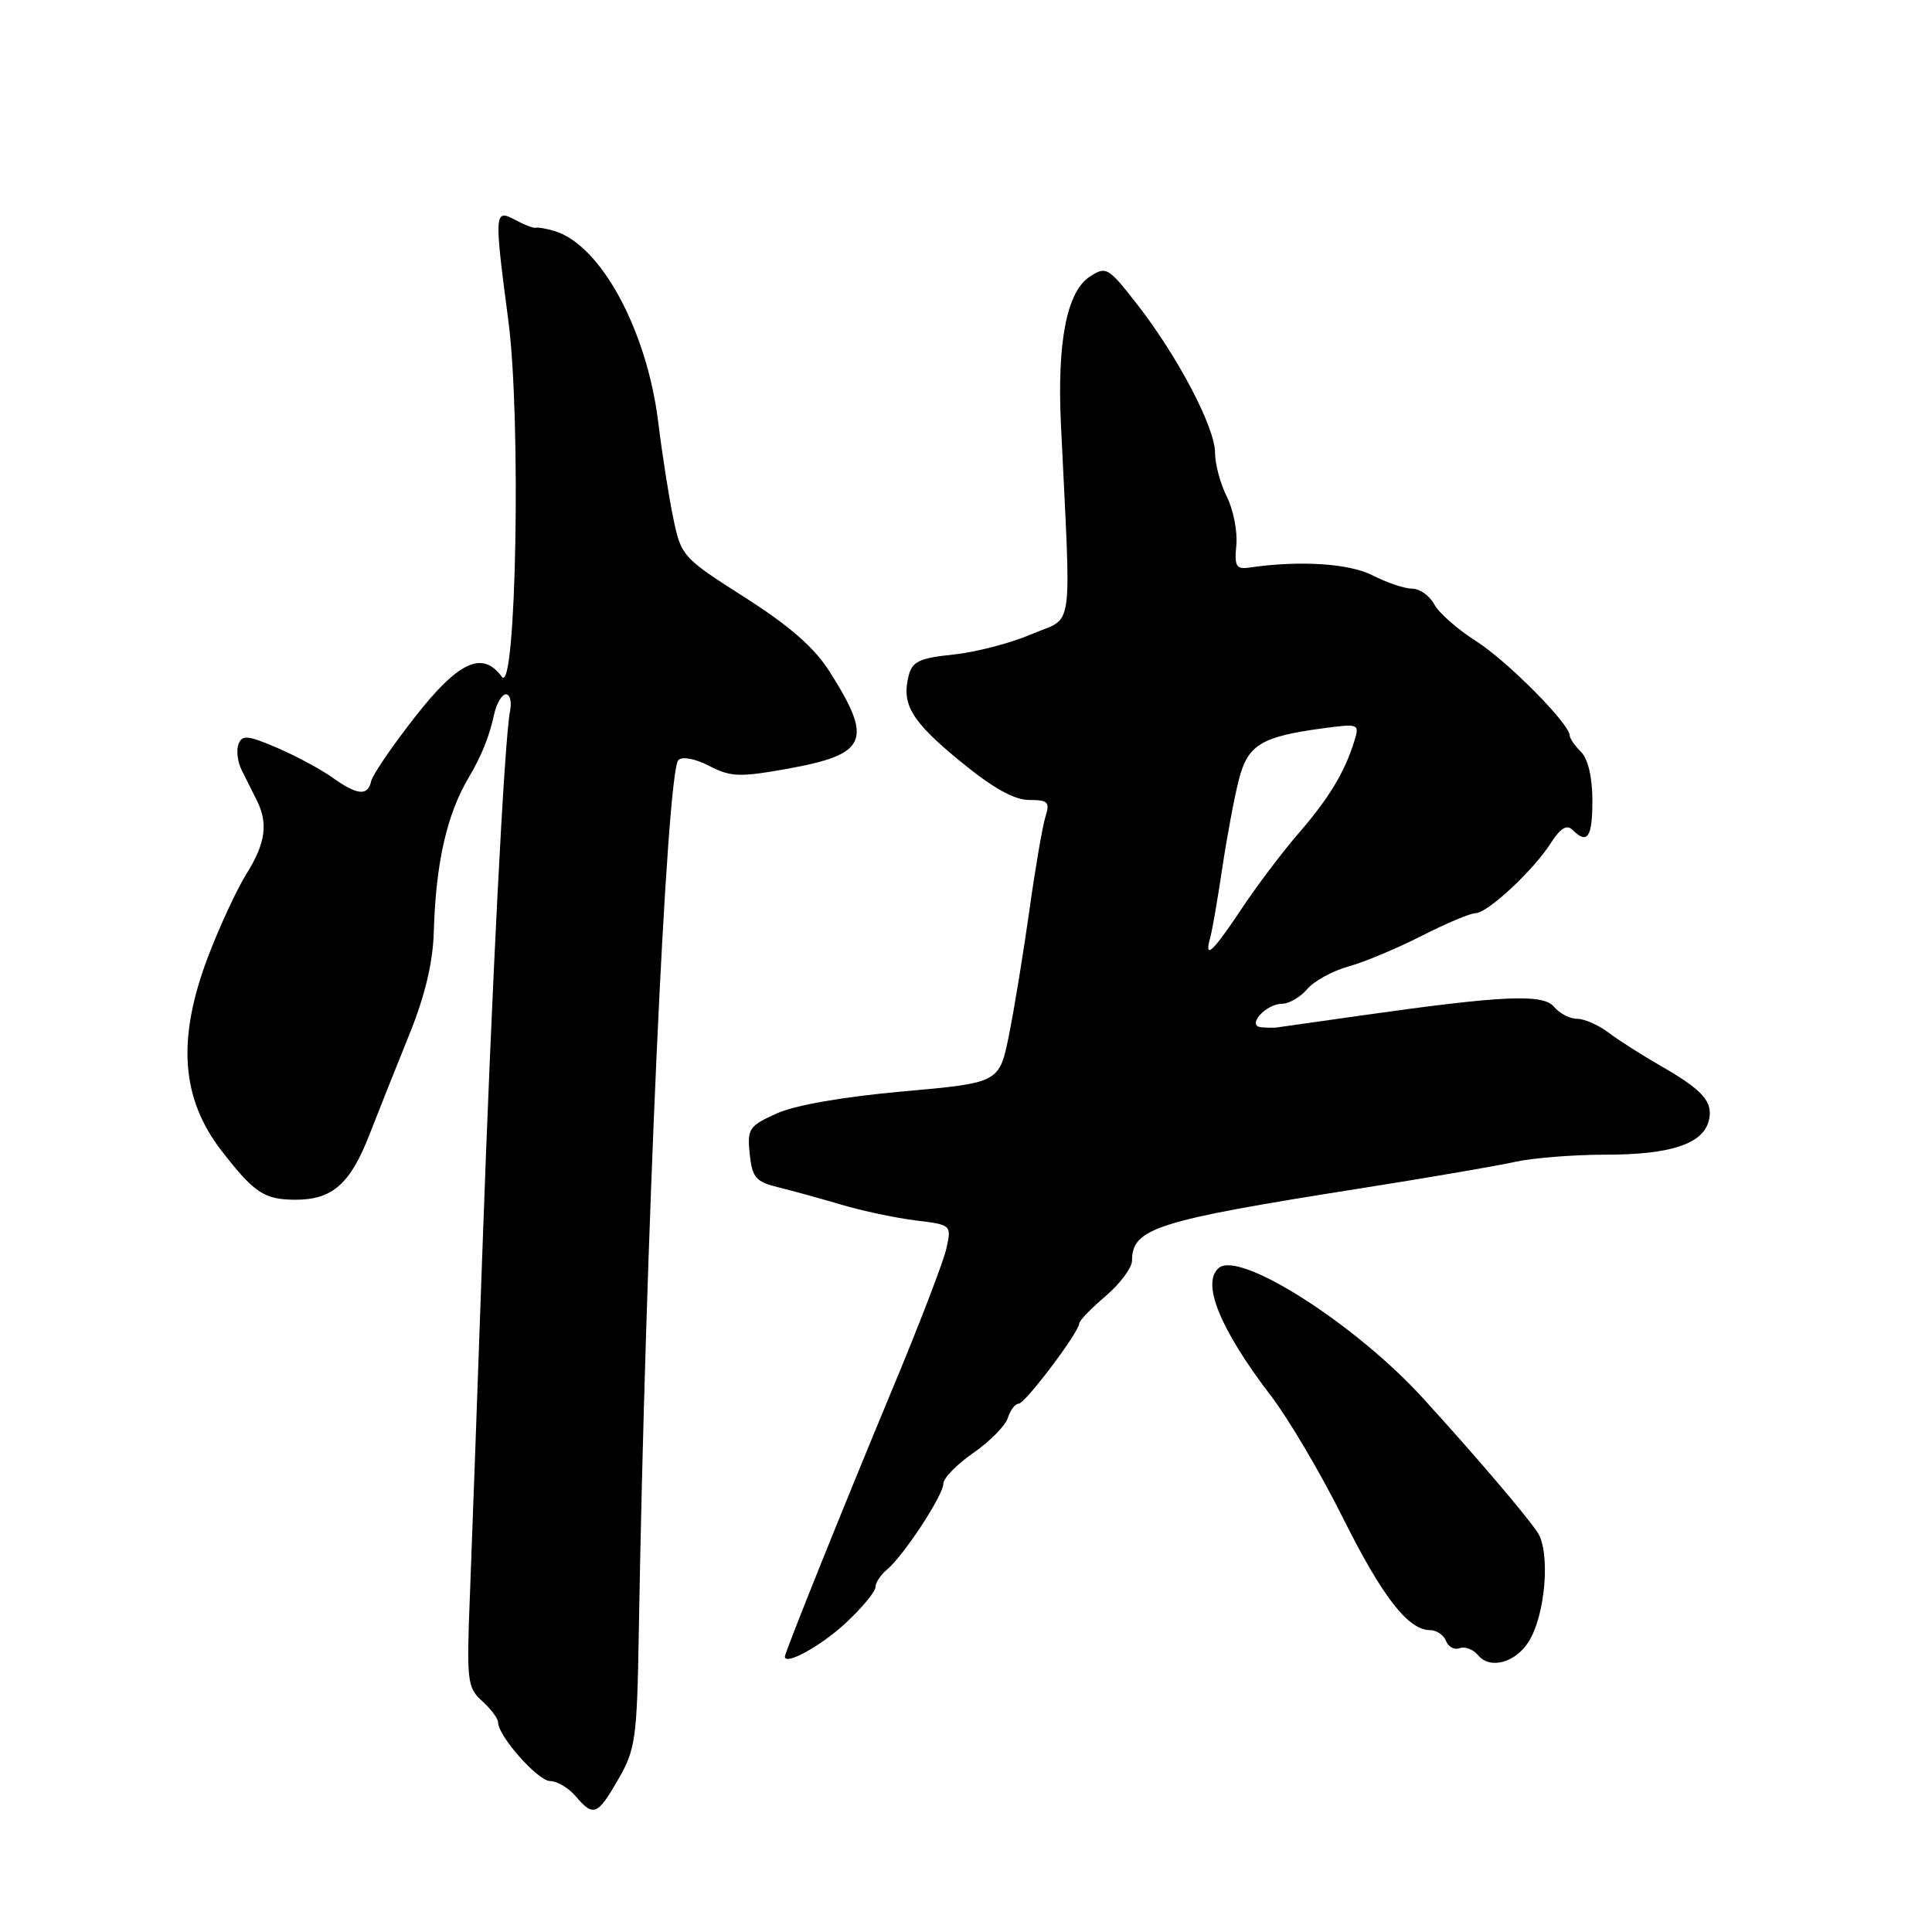 <?xml version="1.0" encoding="UTF-8" standalone="no"?>
<!DOCTYPE svg PUBLIC "-//W3C//DTD SVG 1.1//EN" "http://www.w3.org/Graphics/SVG/1.1/DTD/svg11.dtd" >
<svg xmlns="http://www.w3.org/2000/svg" xmlns:xlink="http://www.w3.org/1999/xlink" version="1.1" viewBox="0 0 256 256">
 <g >
 <path fill="currentColor"
d=" M 81.94 235.74 C 84.20 231.83 84.41 230.34 84.64 216.50 C 85.52 164.31 88.33 102.27 89.89 100.71 C 90.40 100.20 92.13 100.53 93.98 101.49 C 96.80 102.95 98.02 103.00 104.20 101.89 C 114.94 99.97 115.75 98.17 109.93 89.00 C 107.91 85.81 104.64 82.95 98.68 79.15 C 90.45 73.91 90.25 73.69 89.21 68.65 C 88.62 65.82 87.73 60.10 87.22 55.96 C 85.73 43.76 79.61 32.46 73.50 30.62 C 72.40 30.29 71.28 30.09 71.00 30.18 C 70.72 30.27 69.49 29.80 68.25 29.13 C 65.50 27.66 65.47 28.11 67.36 42.50 C 69.07 55.50 68.40 92.27 66.50 89.68 C 63.93 86.16 60.74 87.64 54.98 95.01 C 51.97 98.86 49.35 102.69 49.18 103.51 C 48.74 105.52 47.35 105.39 44.02 103.01 C 42.49 101.92 39.19 100.15 36.70 99.08 C 32.82 97.42 32.08 97.35 31.60 98.61 C 31.29 99.42 31.48 100.96 32.02 102.04 C 32.56 103.12 33.45 104.89 34.00 105.99 C 35.56 109.08 35.20 111.72 32.67 115.77 C 31.38 117.82 29.09 122.78 27.56 126.79 C 23.43 137.68 23.98 145.54 29.37 152.50 C 33.67 158.05 34.99 158.93 39.03 158.97 C 44.01 159.01 46.41 156.92 48.98 150.28 C 50.22 147.10 52.60 141.12 54.27 137.00 C 56.31 131.94 57.36 127.55 57.48 123.50 C 57.74 114.36 59.20 107.92 62.12 103.00 C 63.76 100.25 64.86 97.53 65.45 94.75 C 65.77 93.24 66.49 92.00 67.04 92.00 C 67.59 92.00 67.83 93.01 67.58 94.25 C 66.84 97.91 65.14 131.14 63.91 166.00 C 63.28 183.88 62.55 204.12 62.28 211.00 C 61.81 222.78 61.90 223.61 63.89 225.40 C 65.05 226.45 66.00 227.72 66.00 228.22 C 66.00 230.04 71.28 236.00 72.90 236.00 C 73.81 236.00 75.33 236.90 76.27 238.00 C 78.64 240.78 79.16 240.57 81.94 235.74 Z  M 202.50 217.62 C 204.80 214.08 205.49 205.54 203.68 202.96 C 201.80 200.27 195.29 192.66 188.50 185.21 C 179.59 175.45 164.29 165.68 161.51 168.00 C 159.14 169.96 161.65 176.13 168.44 185.00 C 170.75 188.03 175.00 195.22 177.88 201.00 C 183.15 211.57 186.58 216.00 189.49 216.00 C 190.35 216.00 191.31 216.65 191.61 217.44 C 191.92 218.23 192.73 218.66 193.42 218.39 C 194.11 218.13 195.22 218.56 195.88 219.35 C 197.42 221.21 200.74 220.34 202.50 217.62 Z  M 112.06 215.06 C 114.23 213.04 116.00 210.90 116.00 210.31 C 116.00 209.73 116.69 208.67 117.53 207.98 C 119.74 206.14 125.00 198.12 125.00 196.59 C 125.00 195.86 126.79 194.03 128.97 192.52 C 131.15 191.01 133.21 188.92 133.54 187.89 C 133.87 186.85 134.51 186.00 134.97 186.00 C 135.83 186.00 143.00 176.50 143.00 175.36 C 143.00 175.01 144.57 173.38 146.50 171.74 C 148.43 170.09 150.00 167.97 150.00 167.03 C 150.00 162.75 153.23 161.73 180.00 157.51 C 189.07 156.08 198.42 154.48 200.76 153.95 C 203.11 153.43 208.53 153.00 212.81 153.00 C 221.29 153.00 225.61 151.59 226.41 148.55 C 227.06 146.04 225.72 144.49 220.08 141.25 C 217.56 139.81 214.43 137.81 213.12 136.81 C 211.80 135.82 209.95 135.00 208.99 135.00 C 208.03 135.00 206.65 134.29 205.93 133.42 C 204.46 131.65 199.19 131.89 180.15 134.59 C 174.46 135.40 169.51 136.10 169.15 136.15 C 168.79 136.20 167.88 136.18 167.13 136.12 C 165.11 135.94 167.73 133.00 169.90 133.00 C 170.81 133.00 172.31 132.12 173.22 131.05 C 174.14 129.98 176.60 128.63 178.69 128.06 C 180.79 127.48 185.15 125.65 188.39 124.00 C 191.63 122.35 194.84 121.00 195.52 121.00 C 197.10 121.00 203.18 115.34 205.50 111.70 C 206.76 109.74 207.61 109.21 208.35 109.95 C 210.34 111.94 211.00 110.98 211.00 106.07 C 211.00 103.02 210.43 100.57 209.50 99.64 C 208.68 98.82 208.00 97.84 208.00 97.47 C 208.00 95.93 199.72 87.58 195.60 84.96 C 193.15 83.41 190.64 81.20 190.04 80.07 C 189.43 78.93 188.11 78.00 187.12 78.00 C 186.12 78.00 183.78 77.21 181.90 76.25 C 178.79 74.65 172.24 74.23 165.50 75.21 C 163.80 75.46 163.55 75.01 163.82 72.24 C 163.99 70.44 163.43 67.56 162.57 65.83 C 161.70 64.11 161.00 61.48 161.00 59.99 C 161.00 56.64 156.05 47.21 150.69 40.34 C 146.84 35.40 146.57 35.24 144.40 36.66 C 141.35 38.65 140.06 45.32 140.58 56.25 C 141.94 84.62 142.36 81.60 136.75 84.01 C 133.99 85.20 129.31 86.42 126.35 86.73 C 121.81 87.20 120.88 87.64 120.39 89.57 C 119.44 93.37 120.80 95.60 127.29 100.92 C 131.55 104.41 134.39 106.00 136.36 106.00 C 138.88 106.00 139.15 106.27 138.52 108.25 C 138.13 109.49 137.17 115.09 136.39 120.69 C 135.60 126.30 134.39 133.72 133.69 137.18 C 132.41 143.48 132.41 143.48 119.64 144.62 C 111.78 145.32 105.34 146.44 102.92 147.54 C 99.25 149.19 99.00 149.56 99.34 152.90 C 99.67 156.03 100.14 156.59 103.11 157.32 C 104.97 157.77 108.75 158.82 111.50 159.63 C 114.25 160.45 118.66 161.38 121.30 161.71 C 126.06 162.29 126.09 162.31 125.41 165.39 C 125.04 167.10 121.83 175.47 118.27 184.00 C 111.81 199.52 104.00 218.95 104.00 219.51 C 104.00 220.74 108.82 218.08 112.06 215.06 Z  M 160.36 124.25 C 160.63 123.29 161.35 119.12 161.96 115.00 C 162.58 110.88 163.56 105.62 164.15 103.33 C 165.34 98.68 167.11 97.60 175.34 96.50 C 180.06 95.87 180.16 95.91 179.46 98.18 C 178.19 102.31 176.11 105.75 172.07 110.42 C 169.89 112.93 166.47 117.47 164.46 120.50 C 160.68 126.19 159.51 127.26 160.36 124.25 Z "/>
</g>
</svg>